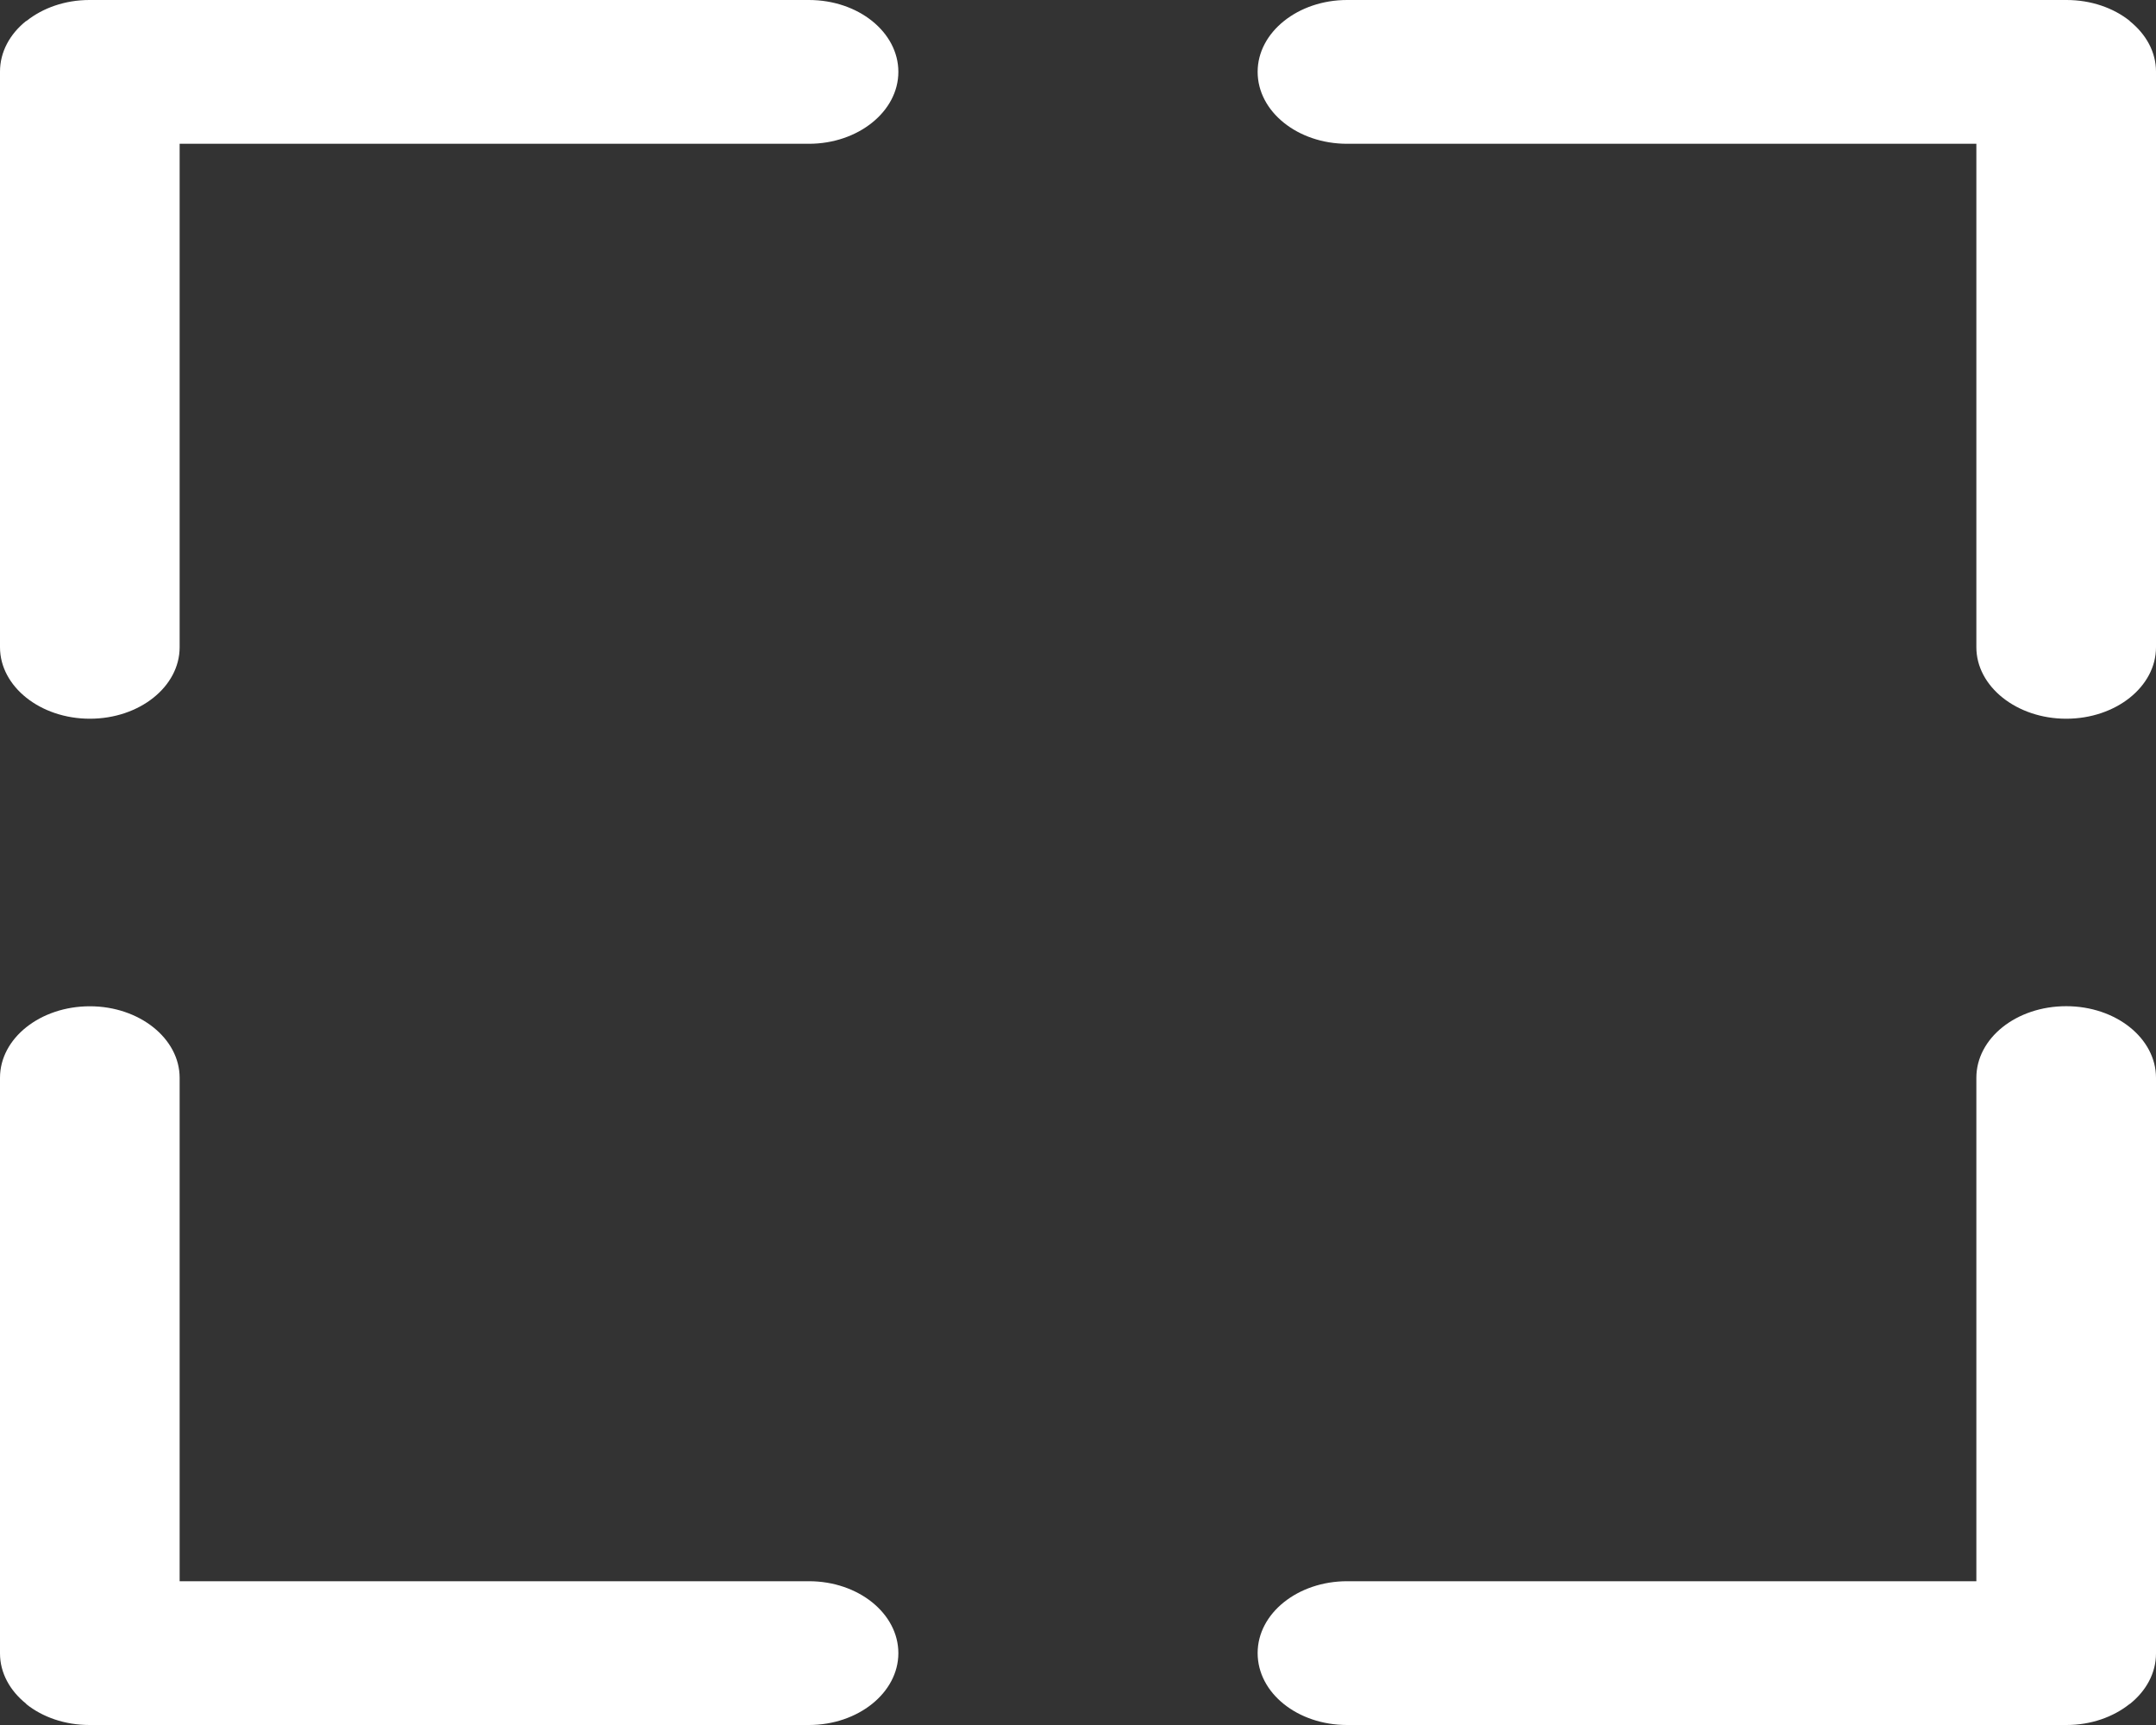 <svg width="25" height="20" viewBox="0 0 25 20" fill="none" xmlns="http://www.w3.org/2000/svg">
<rect x="0" y="0" width="25" height="20" fill="#333333" stroke="none"/>
<path fill-rule="evenodd" clip-rule="evenodd" d="M24.693 19.757C24.505 19.907 24.247 20 23.963 20H15.62C15.047 20 14.583 19.63 14.583 19.166C14.583 18.703 15.051 18.333 15.62 18.333H22.917V12.496C22.917 12.038 23.379 11.666 23.959 11.666C24.538 11.666 25 12.04 25 12.496V19.17C25 19.399 24.885 19.605 24.698 19.755L24.693 19.757ZM24.695 0.242C24.507 0.092 24.248 0 23.963 0H15.62C15.051 0 14.583 0.373 14.583 0.833C14.583 1.294 15.047 1.667 15.62 1.667H22.917V7.504C22.917 7.959 23.383 8.333 23.959 8.333C24.534 8.333 25 7.962 25 7.504V0.83C25 0.602 24.884 0.396 24.696 0.245L24.695 0.242ZM0.305 19.758C0.493 19.908 0.751 20 1.037 20H9.38C9.949 20 10.417 19.627 10.417 19.167C10.417 18.707 9.953 18.333 9.38 18.333H2.083V12.496C2.083 12.041 1.617 11.667 1.042 11.667C0.466 11.667 0 12.038 0 12.496V19.17C0 19.397 0.116 19.604 0.304 19.754L0.305 19.758ZM0.302 0.244C0.115 0.394 0 0.601 0 0.83V7.504C0 7.959 0.466 8.333 1.042 8.333C1.617 8.333 2.083 7.962 2.083 7.504V1.667H9.38C9.949 1.667 10.417 1.294 10.417 0.833C10.417 0.373 9.953 0 9.38 0H1.037C0.753 0 0.495 0.093 0.307 0.243L0.302 0.244Z" fill="white"/>
</svg>
